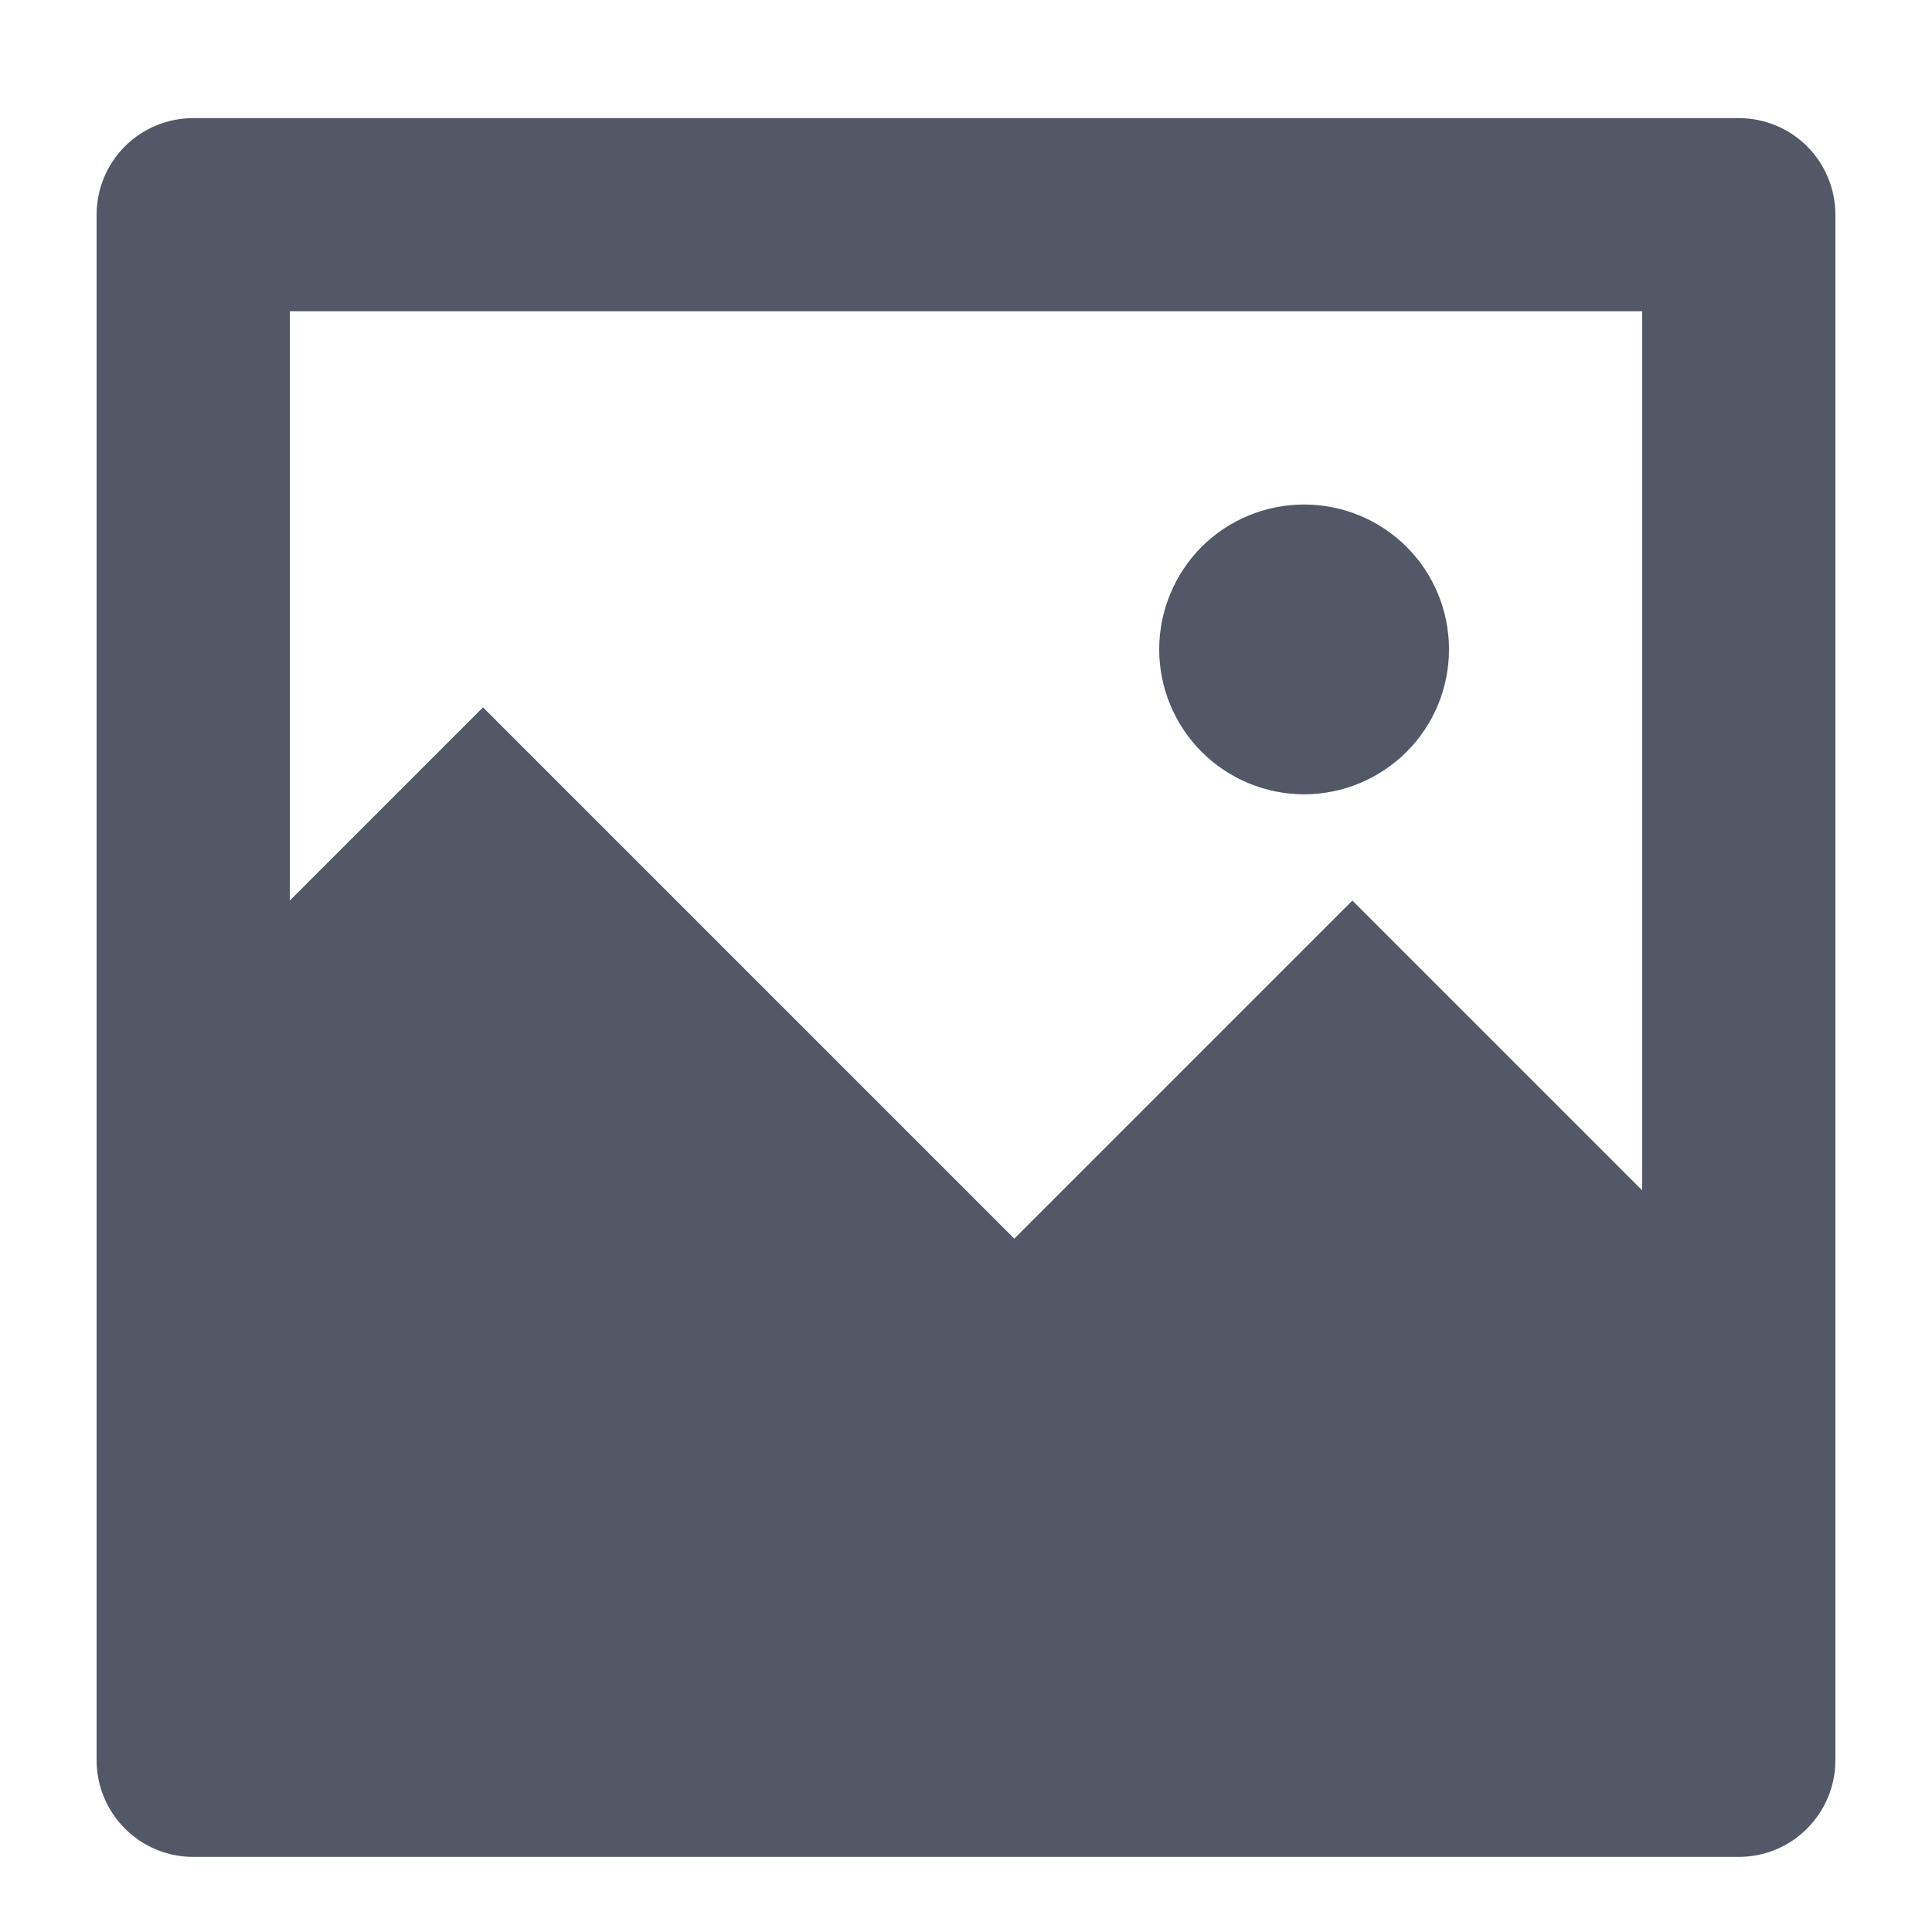 <svg width="15" height="15" viewBox="0 0 15 15" fill="none" xmlns="http://www.w3.org/2000/svg">
<path d="M2.25 6.992L3.75 5.492L7.875 9.617L10.5 6.992L12.75 9.242V2.417H2.25V6.992ZM1.5 0.917H13.5C13.699 0.917 13.89 0.996 14.03 1.136C14.171 1.277 14.25 1.468 14.25 1.667V13.667C14.25 13.866 14.171 14.056 14.03 14.197C13.89 14.338 13.699 14.417 13.5 14.417H1.5C1.301 14.417 1.11 14.338 0.97 14.197C0.829 14.056 0.75 13.866 0.75 13.667V1.667C0.75 1.468 0.829 1.277 0.97 1.136C1.11 0.996 1.301 0.917 1.5 0.917ZM10.125 6.167C9.827 6.167 9.54 6.048 9.329 5.837C9.119 5.626 9 5.34 9 5.042C9 4.743 9.119 4.457 9.329 4.246C9.54 4.035 9.827 3.917 10.125 3.917C10.423 3.917 10.71 4.035 10.921 4.246C11.132 4.457 11.25 4.743 11.25 5.042C11.25 5.34 11.132 5.626 10.921 5.837C10.71 6.048 10.423 6.167 10.125 6.167Z" fill="#525866"/>
</svg>
